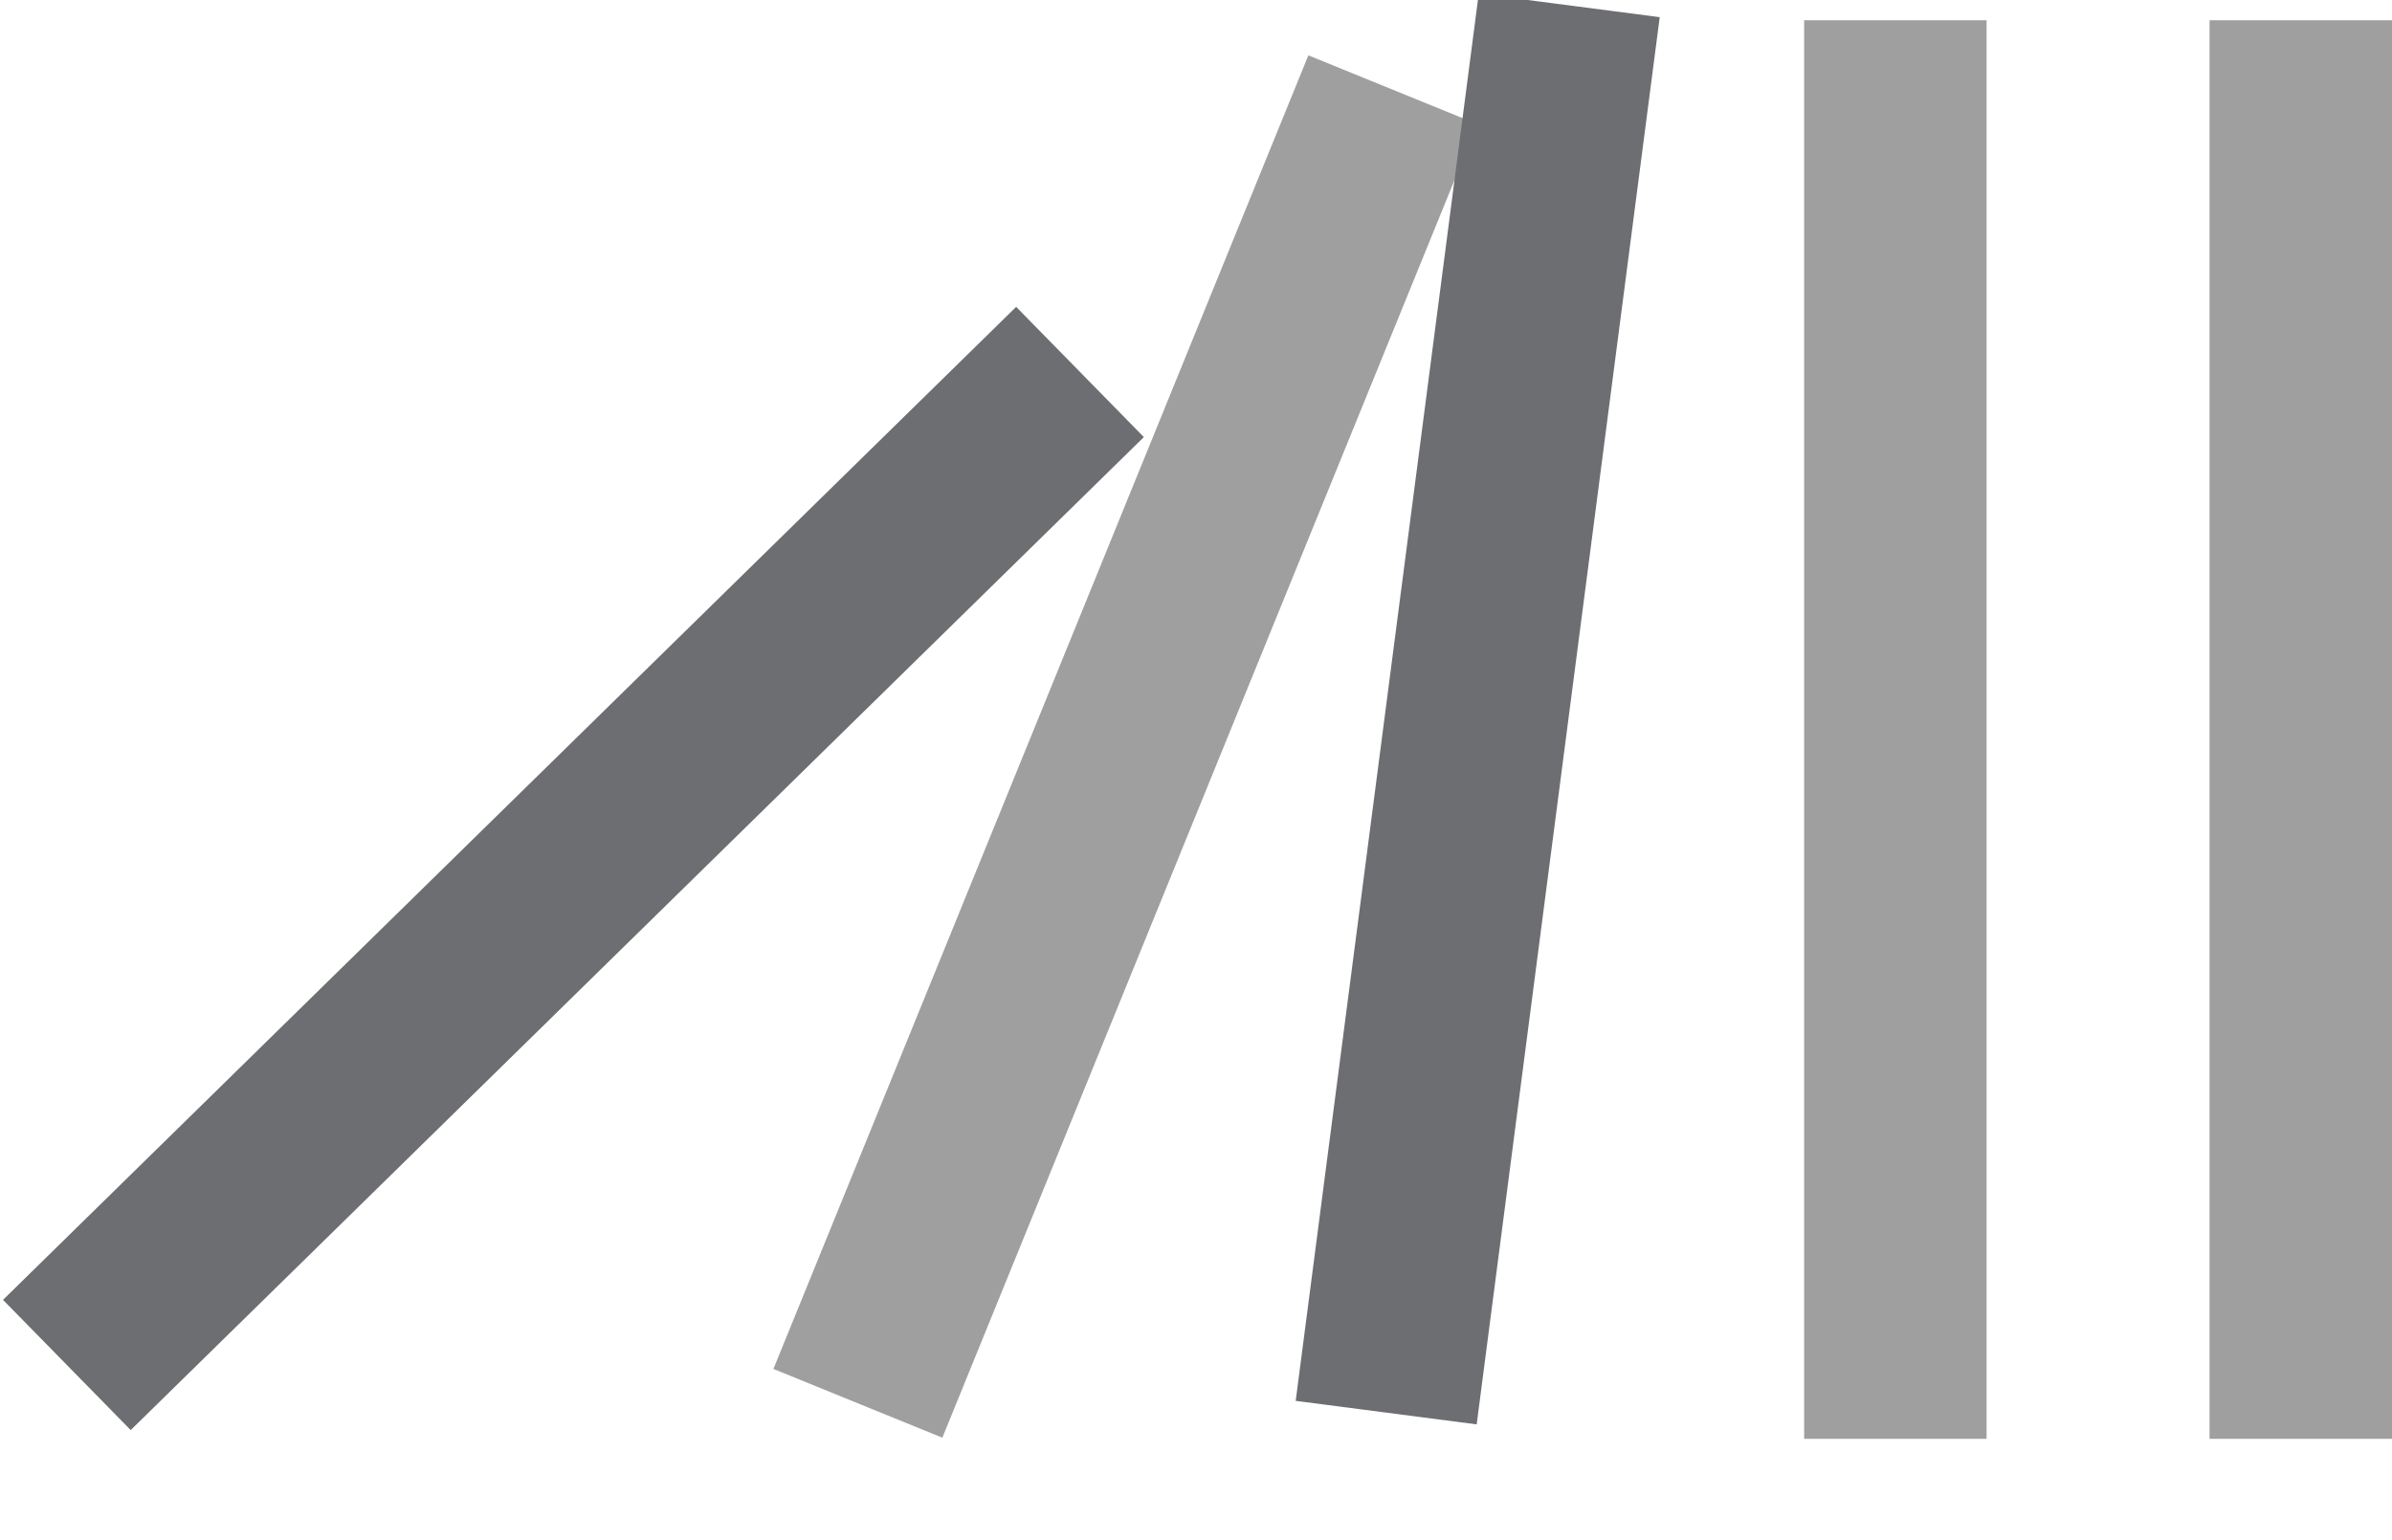 <?xml version="1.0" encoding="utf-8"?>
<!-- Generator: Adobe Illustrator 19.1.0, SVG Export Plug-In . SVG Version: 6.00 Build 0)  -->
<svg version="1.1" id="Layer_1" xmlns="http://www.w3.org/2000/svg" xmlns:xlink="http://www.w3.org/1999/xlink" x="0px" y="0px"
	 viewBox="0 0 11.8 7.6" style="enable-background:new 0 0 11.8 7.6;" xml:space="preserve">
<style type="text/css">
	.st0{fill:#A09F9F;}
	.st1{fill:#6D6E71;}
	.st2{display:none;}
	.st3{display:inline;fill:#A09F9F;}
</style>
<g>
	<rect x="5" y="0.1" transform="matrix(-0.926 -0.377 0.377 -0.926 9.241 9.072)" class="st0" width="0.9" height="7"/>
	<rect x="8.9" y="0.1" class="st0" width="0.9" height="7"/>
	<rect x="-0.7" y="3.8" transform="matrix(-0.714 0.7 -0.7 -0.714 7.803 5.36)" class="st1" width="7" height="0.9"/>
	<rect x="3.8" y="3.1" transform="matrix(-0.129 0.992 -0.992 -0.129 11.753 -3.285)" class="st1" width="7" height="0.9"/>
	<rect x="10.9" y="0.1" class="st0" width="0.9" height="7"/>
	<g class="st2">
		<rect x="3" y="4.6" class="st3" width="0.6" height="3"/>
		<rect x="4" y="4.6" class="st3" width="0.6" height="3"/>
		<rect x="5.5" y="4.6" class="st3" width="0.6" height="3"/>
		<rect x="6.5" y="4.6" class="st3" width="0.6" height="3"/>
		<rect x="8" y="4.6" class="st3" width="0.6" height="3"/>
		<rect x="8.9" y="4.6" class="st3" width="0.6" height="3"/>
	</g>
</g>
</svg>
